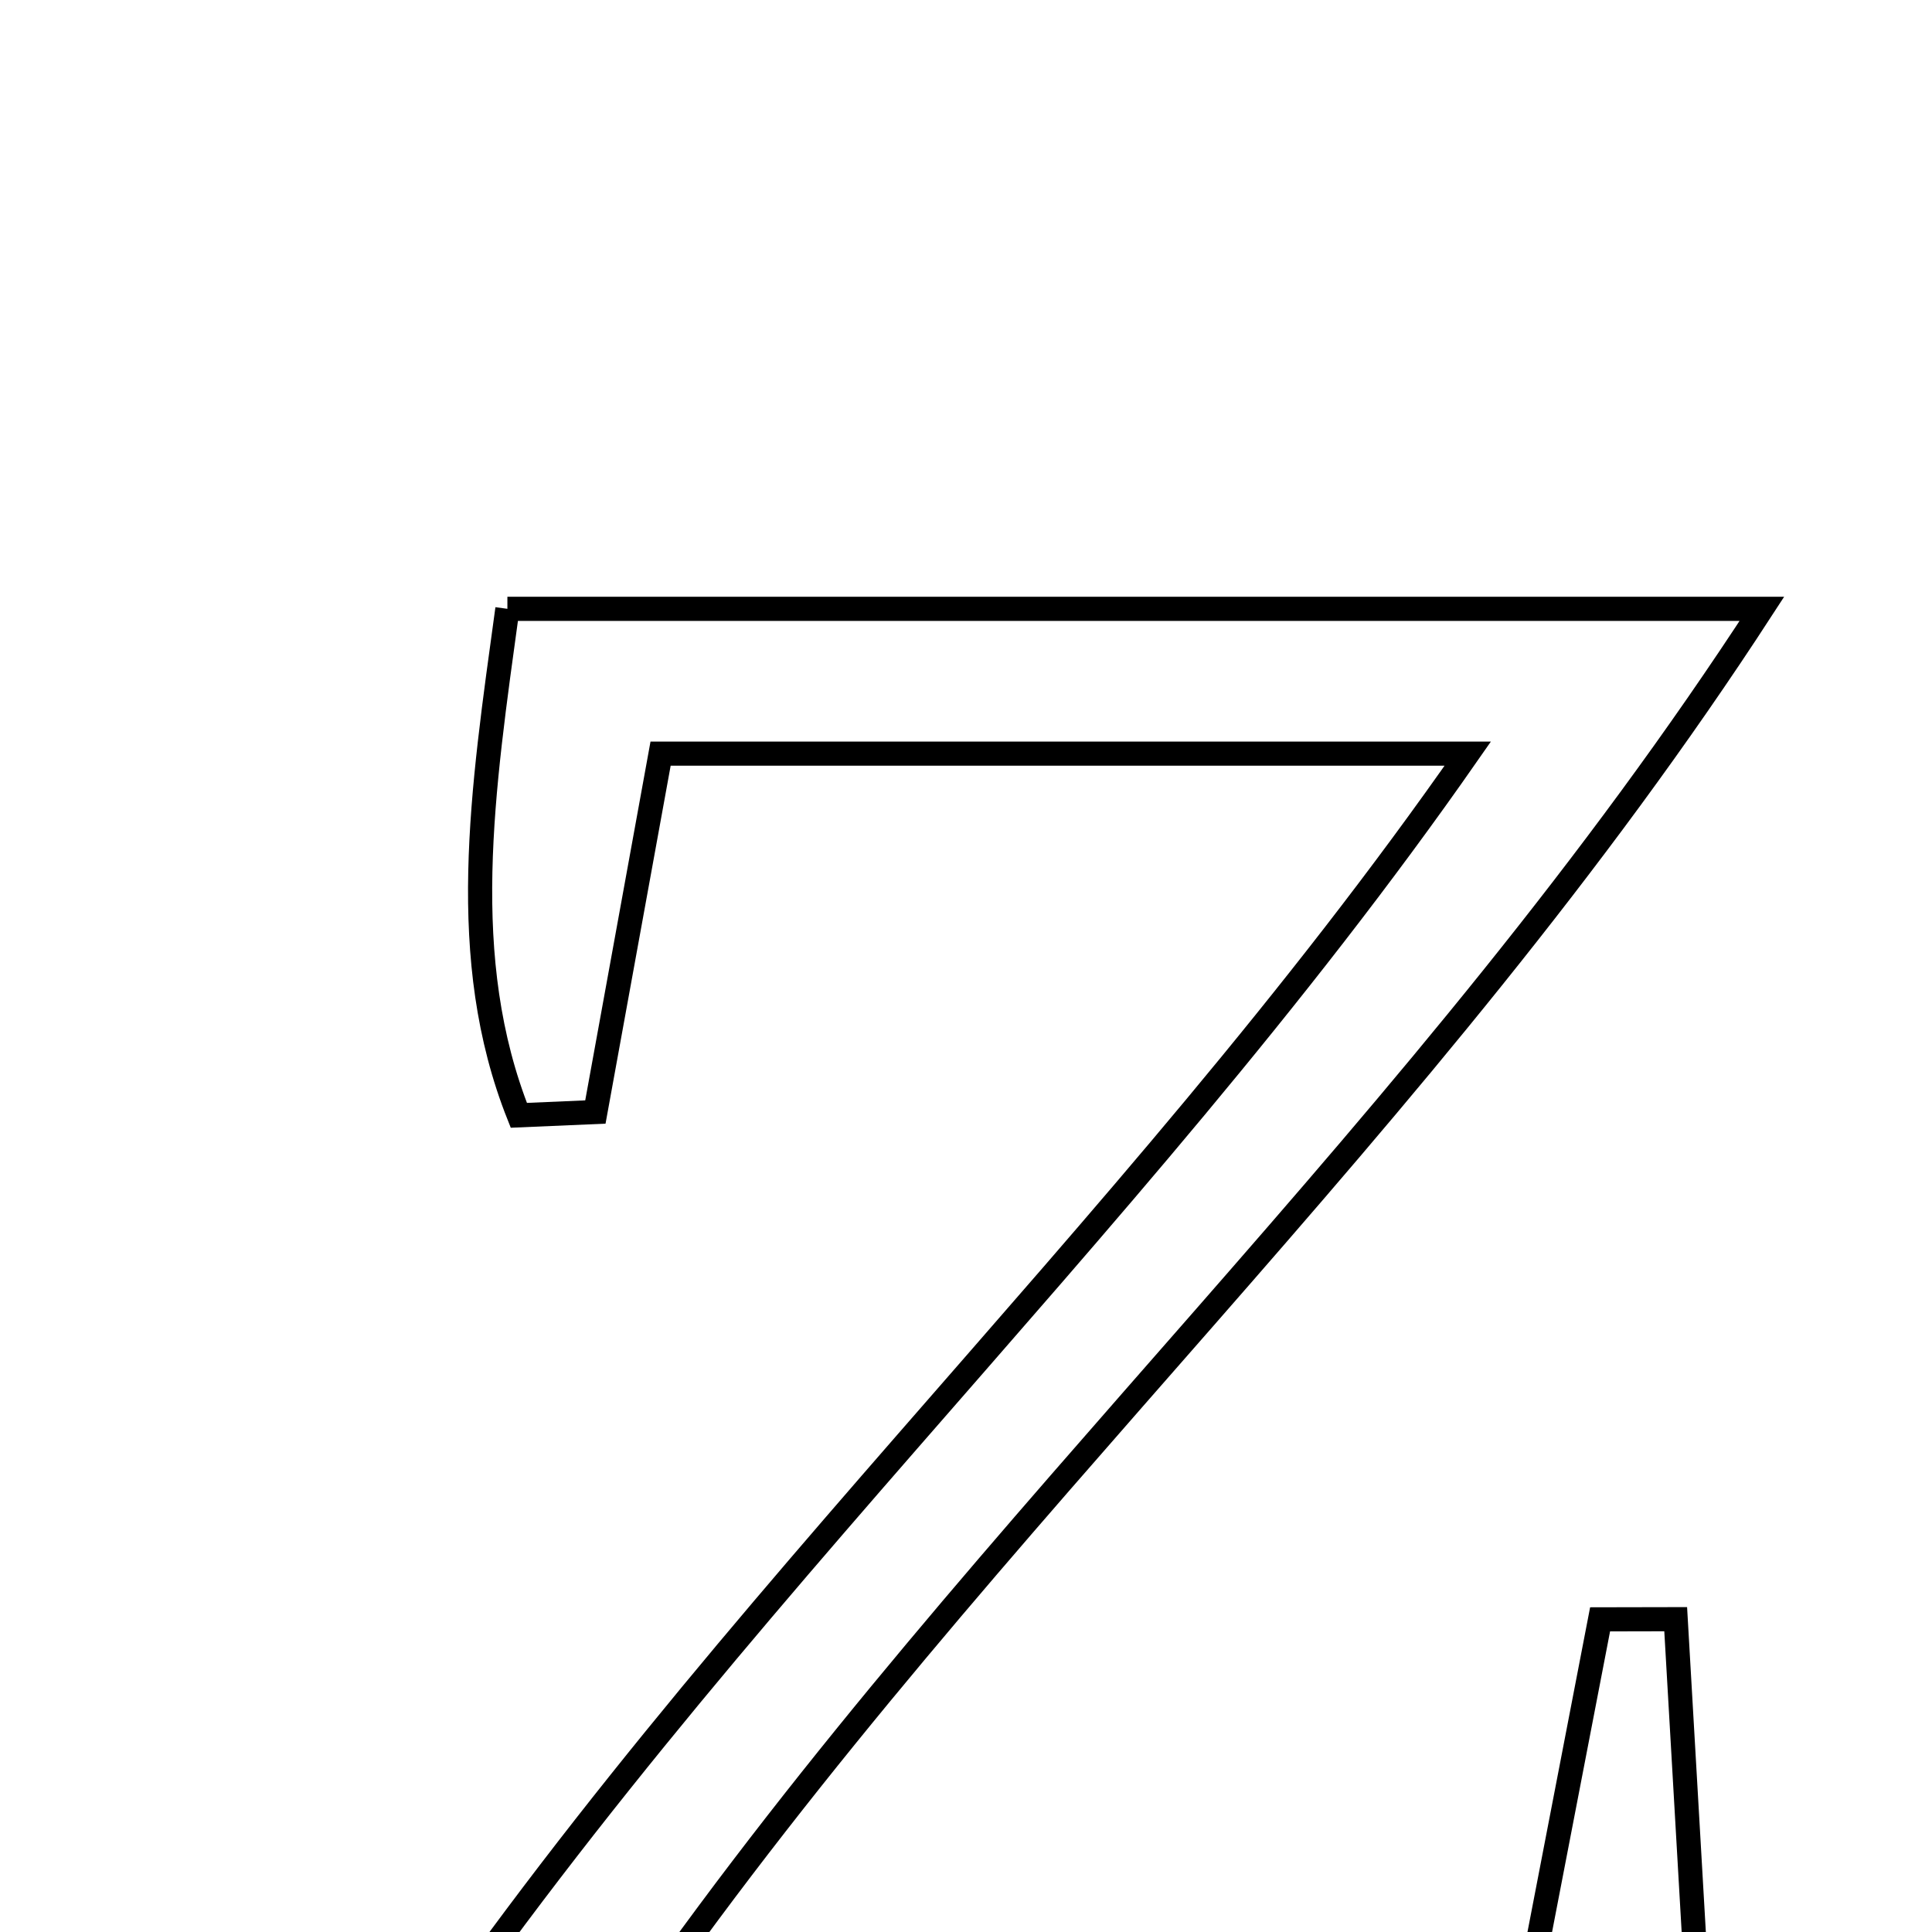<svg xmlns="http://www.w3.org/2000/svg" viewBox="0.0 0.0 24.0 24.0" height="200px" width="200px"><path fill="none" stroke="black" stroke-width=".3" stroke-opacity="1.0"  filling="0" d="M6.303 7.563 C11.32 7.563 16.151 7.563 21.887 7.563 C17.674 14.049 12.304 18.744 7.975 24.905 C11.827 24.905 15.254 24.905 18.953 24.905 C19.239 23.419 19.559 21.767 19.877 20.116 C20.19 20.115 20.503 20.114 20.816 20.114 C20.938 22.23 21.06 24.346 21.2 26.764 C15.667 26.763 10.542 26.763 4.349 26.763 C8.581 20.201 13.943 15.518 18.233 9.362 C14.633 9.362 11.569 9.362 8.206 9.362 C7.951 10.759 7.674 12.287 7.396 13.814 C7.079 13.828 6.762 13.842 6.445 13.855 C5.67 11.906 5.992 9.83 6.303 7.563"></path></svg>